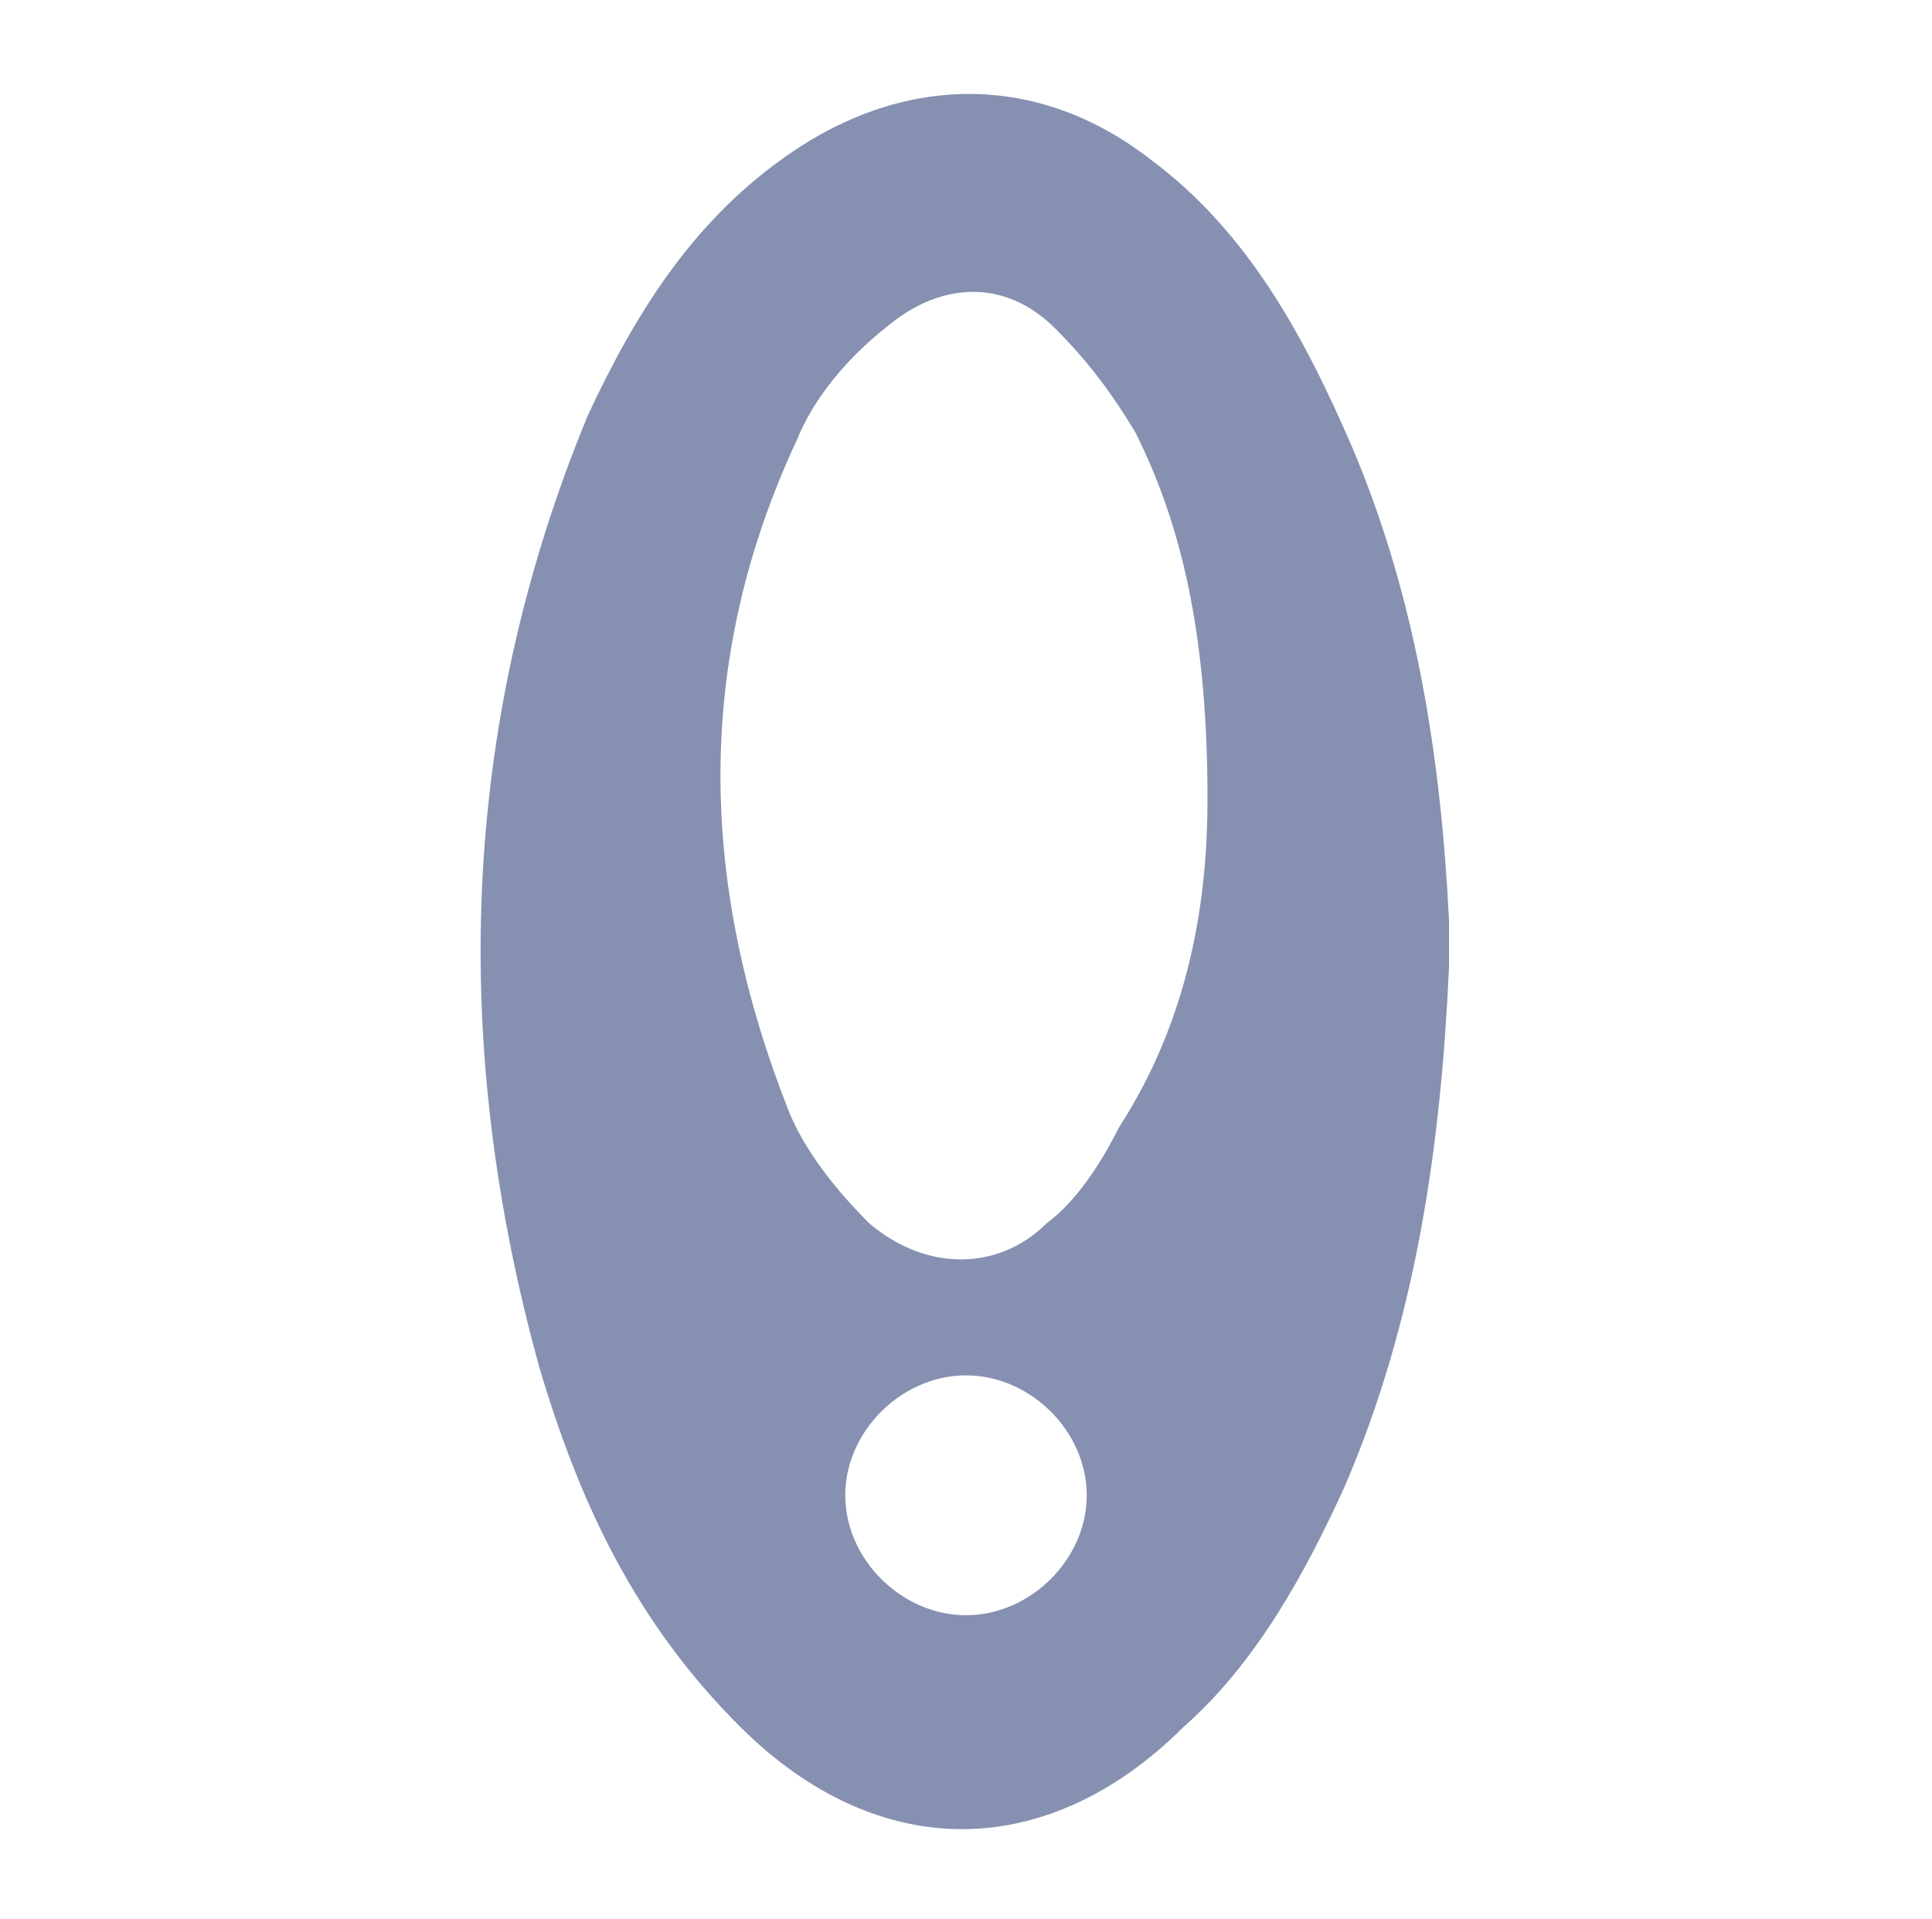 <svg width="148" height="147" viewBox="0 0 148 147" fill="none" xmlns="http://www.w3.org/2000/svg">
<path d="M111 74.112C110.383 87.588 108.533 101.063 102.983 113.925C99.9 120.663 96.2 127.4 90.65 132.3C80.167 142.713 67.217 142.713 56.733 132.3C48.717 124.338 44.4 115.15 41.317 104.738C34.533 80.237 35.15 55.737 45.017 31.85C48.717 23.887 53.033 17.15 59.817 12.25C69.067 5.513 79.55 5.513 88.183 12.25C95.583 17.762 99.9 25.725 103.6 34.3C108.533 45.938 110.383 58.188 111 70.438V74.112ZM92.5 61.25C92.5 49 90.65 40.425 86.95 33.075C85.1 30.012 83.25 27.562 80.783 25.113C77.083 21.438 72.15 21.438 67.833 25.113C64.75 27.562 62.283 30.625 61.05 33.688C53.033 50.837 53.65 67.987 60.433 85.138C61.667 88.2 64.133 91.263 66.6 93.713C70.917 97.388 76.467 97.388 80.167 93.713C82.633 91.875 84.483 88.812 85.717 86.362C91.267 77.787 92.5 68.6 92.5 61.25ZM64.75 114.538C64.75 119.438 69.067 123.725 74 123.725C78.933 123.725 83.25 119.438 83.25 114.538C83.25 109.638 78.933 105.35 74 105.35C69.067 105.35 64.75 109.638 64.75 114.538Z" fill="#8690B1"/>
</svg>
